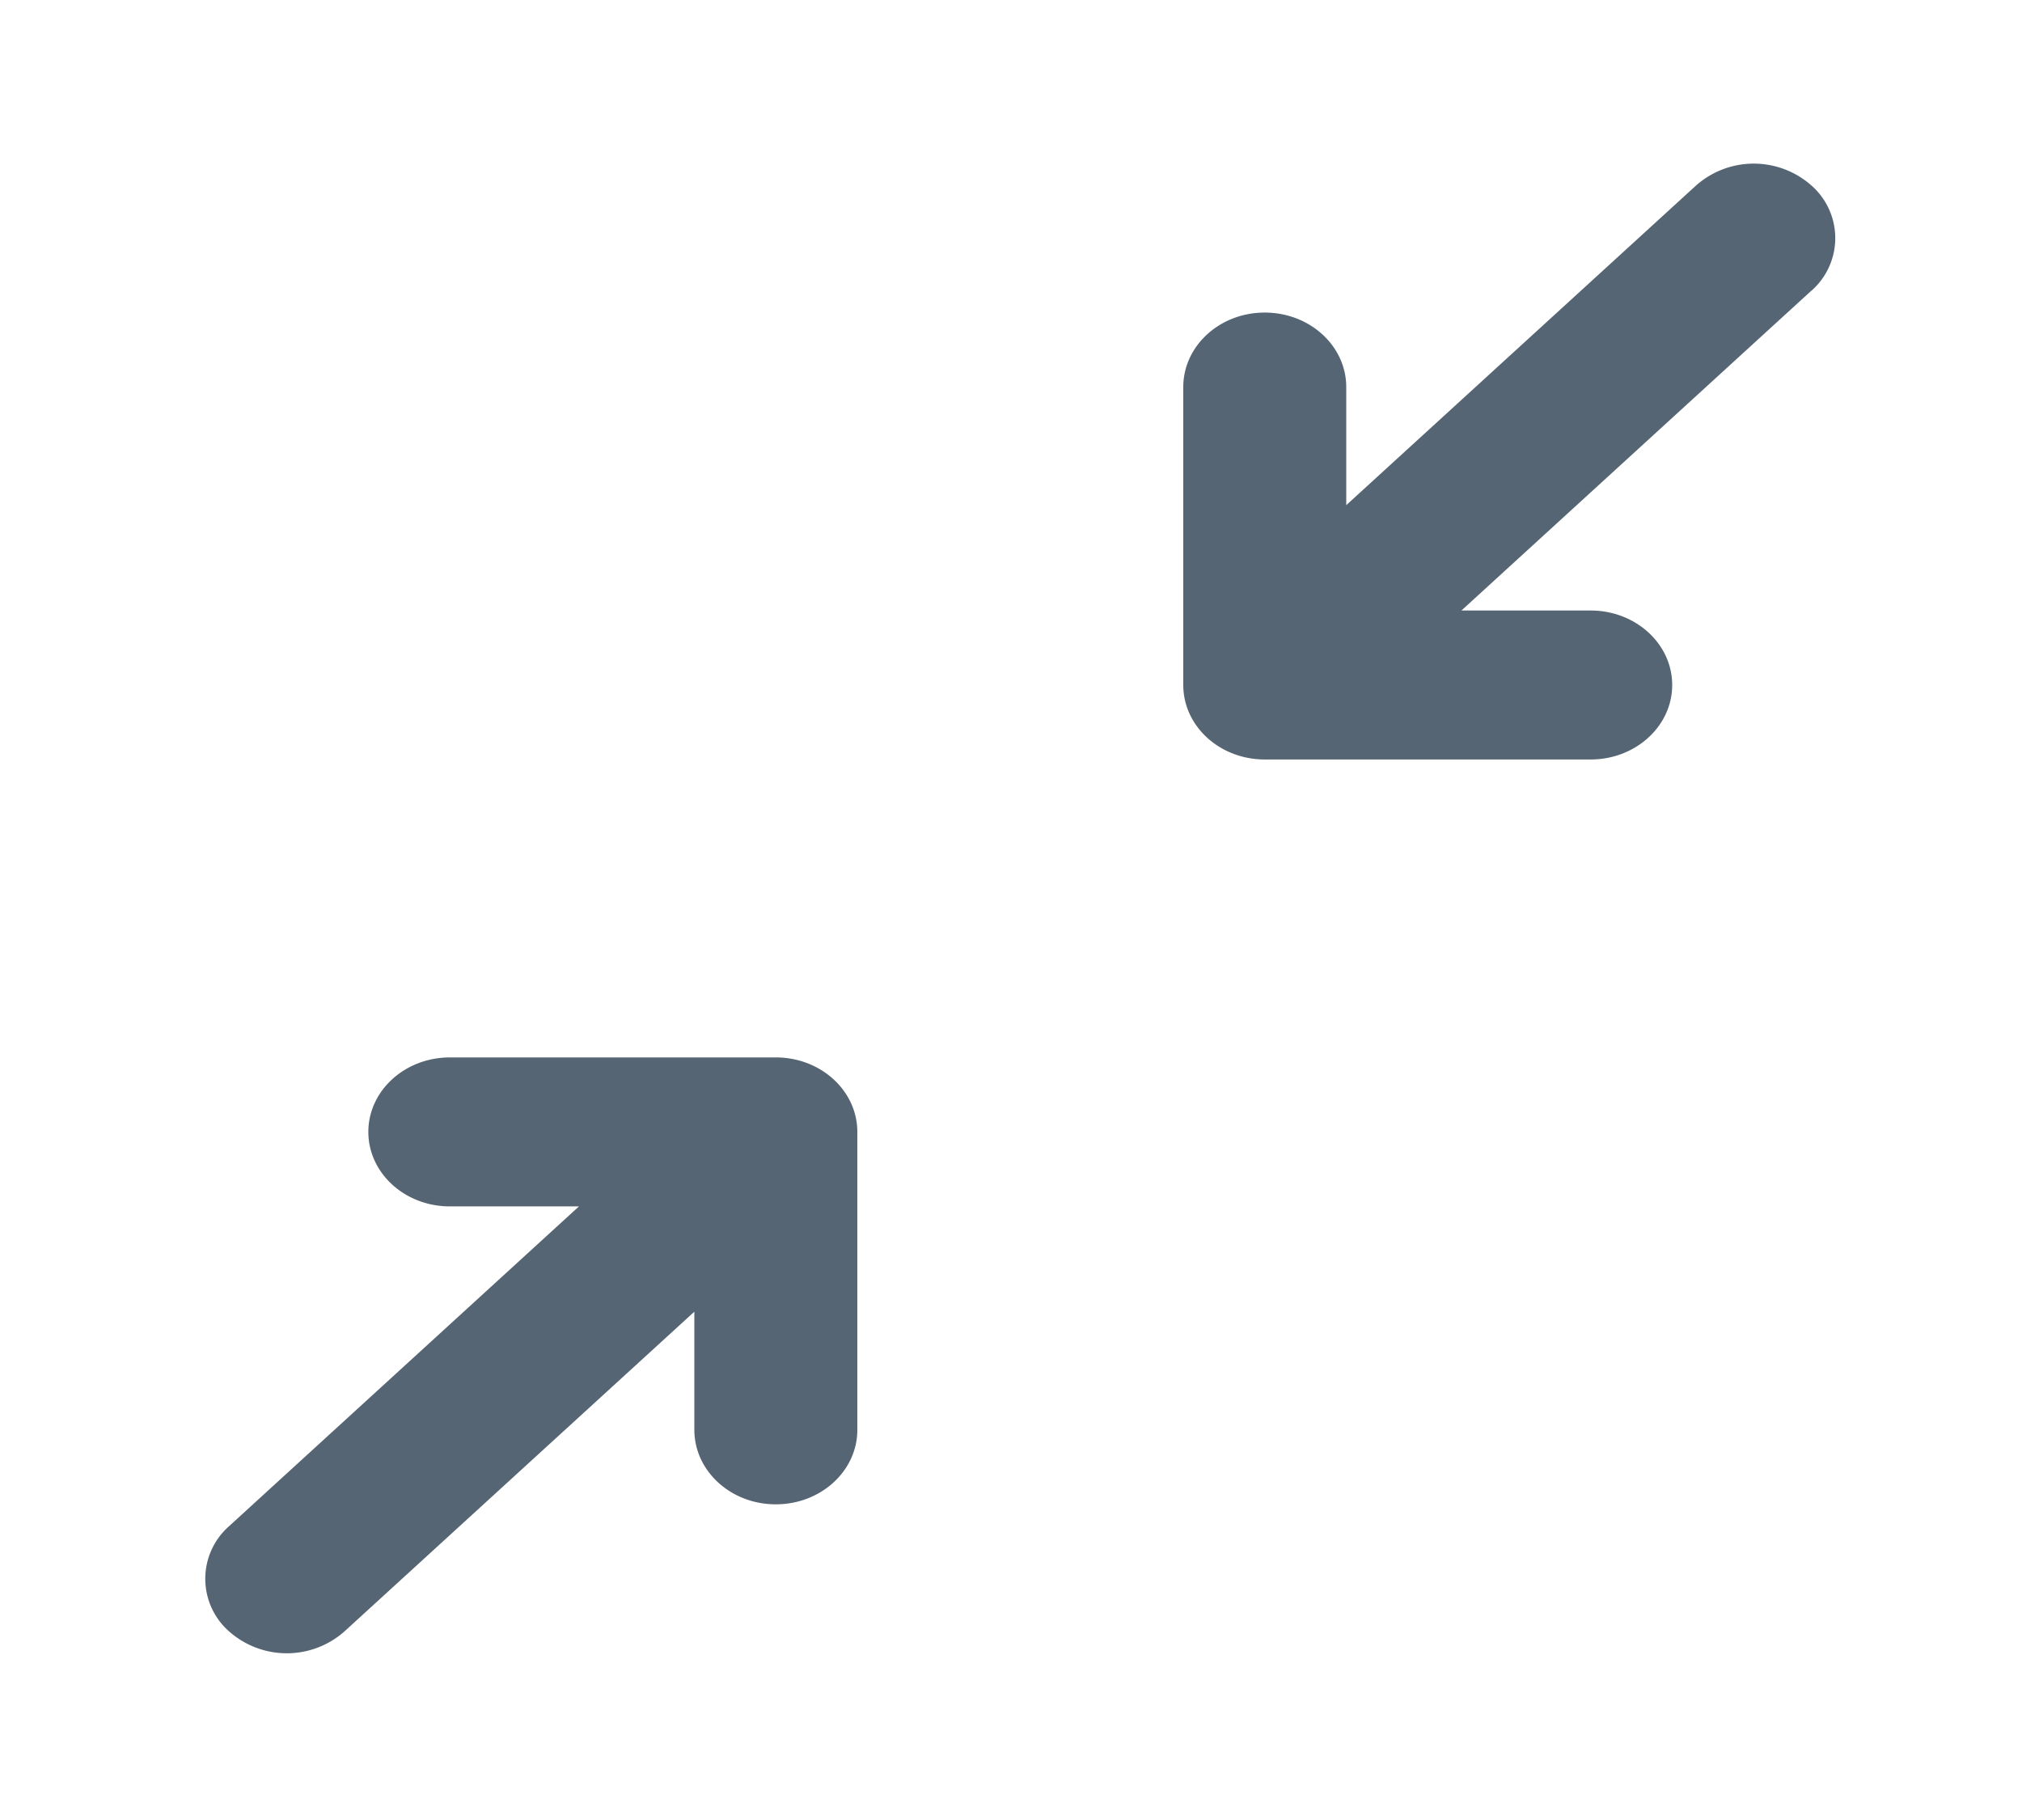 <svg xmlns="http://www.w3.org/2000/svg" width="30" height="27" fill="currentColor" viewBox="0 0 30 27">
  <g class="minimize">
    <path fill="#556573" d="M26.875 4.314a1.039 1.039 0 0 0 0-1.563 1.291 1.291 0 0 0-1.71 0l-5.191 4.743V5.742c0-.61-.541-1.105-1.21-1.105-.667 0-1.208.495-1.208 1.105v4.42c0 .61.54 1.105 1.209 1.105H23.6c.668 0 1.21-.495 1.21-1.105s-.542-1.105-1.21-1.105h-1.917l5.19-4.743ZM3.4 24.203a1.039 1.039 0 0 1 0-1.563l5.19-4.743H6.674c-.668 0-1.209-.495-1.209-1.105s.541-1.105 1.21-1.105h4.836c.668 0 1.209.495 1.209 1.105v4.42c0 .61-.541 1.105-1.21 1.105-.667 0-1.208-.495-1.208-1.105v-1.753L5.11 24.203a1.291 1.291 0 0 1-1.71 0Z" class="Vector"/>
  </g>
</svg>
